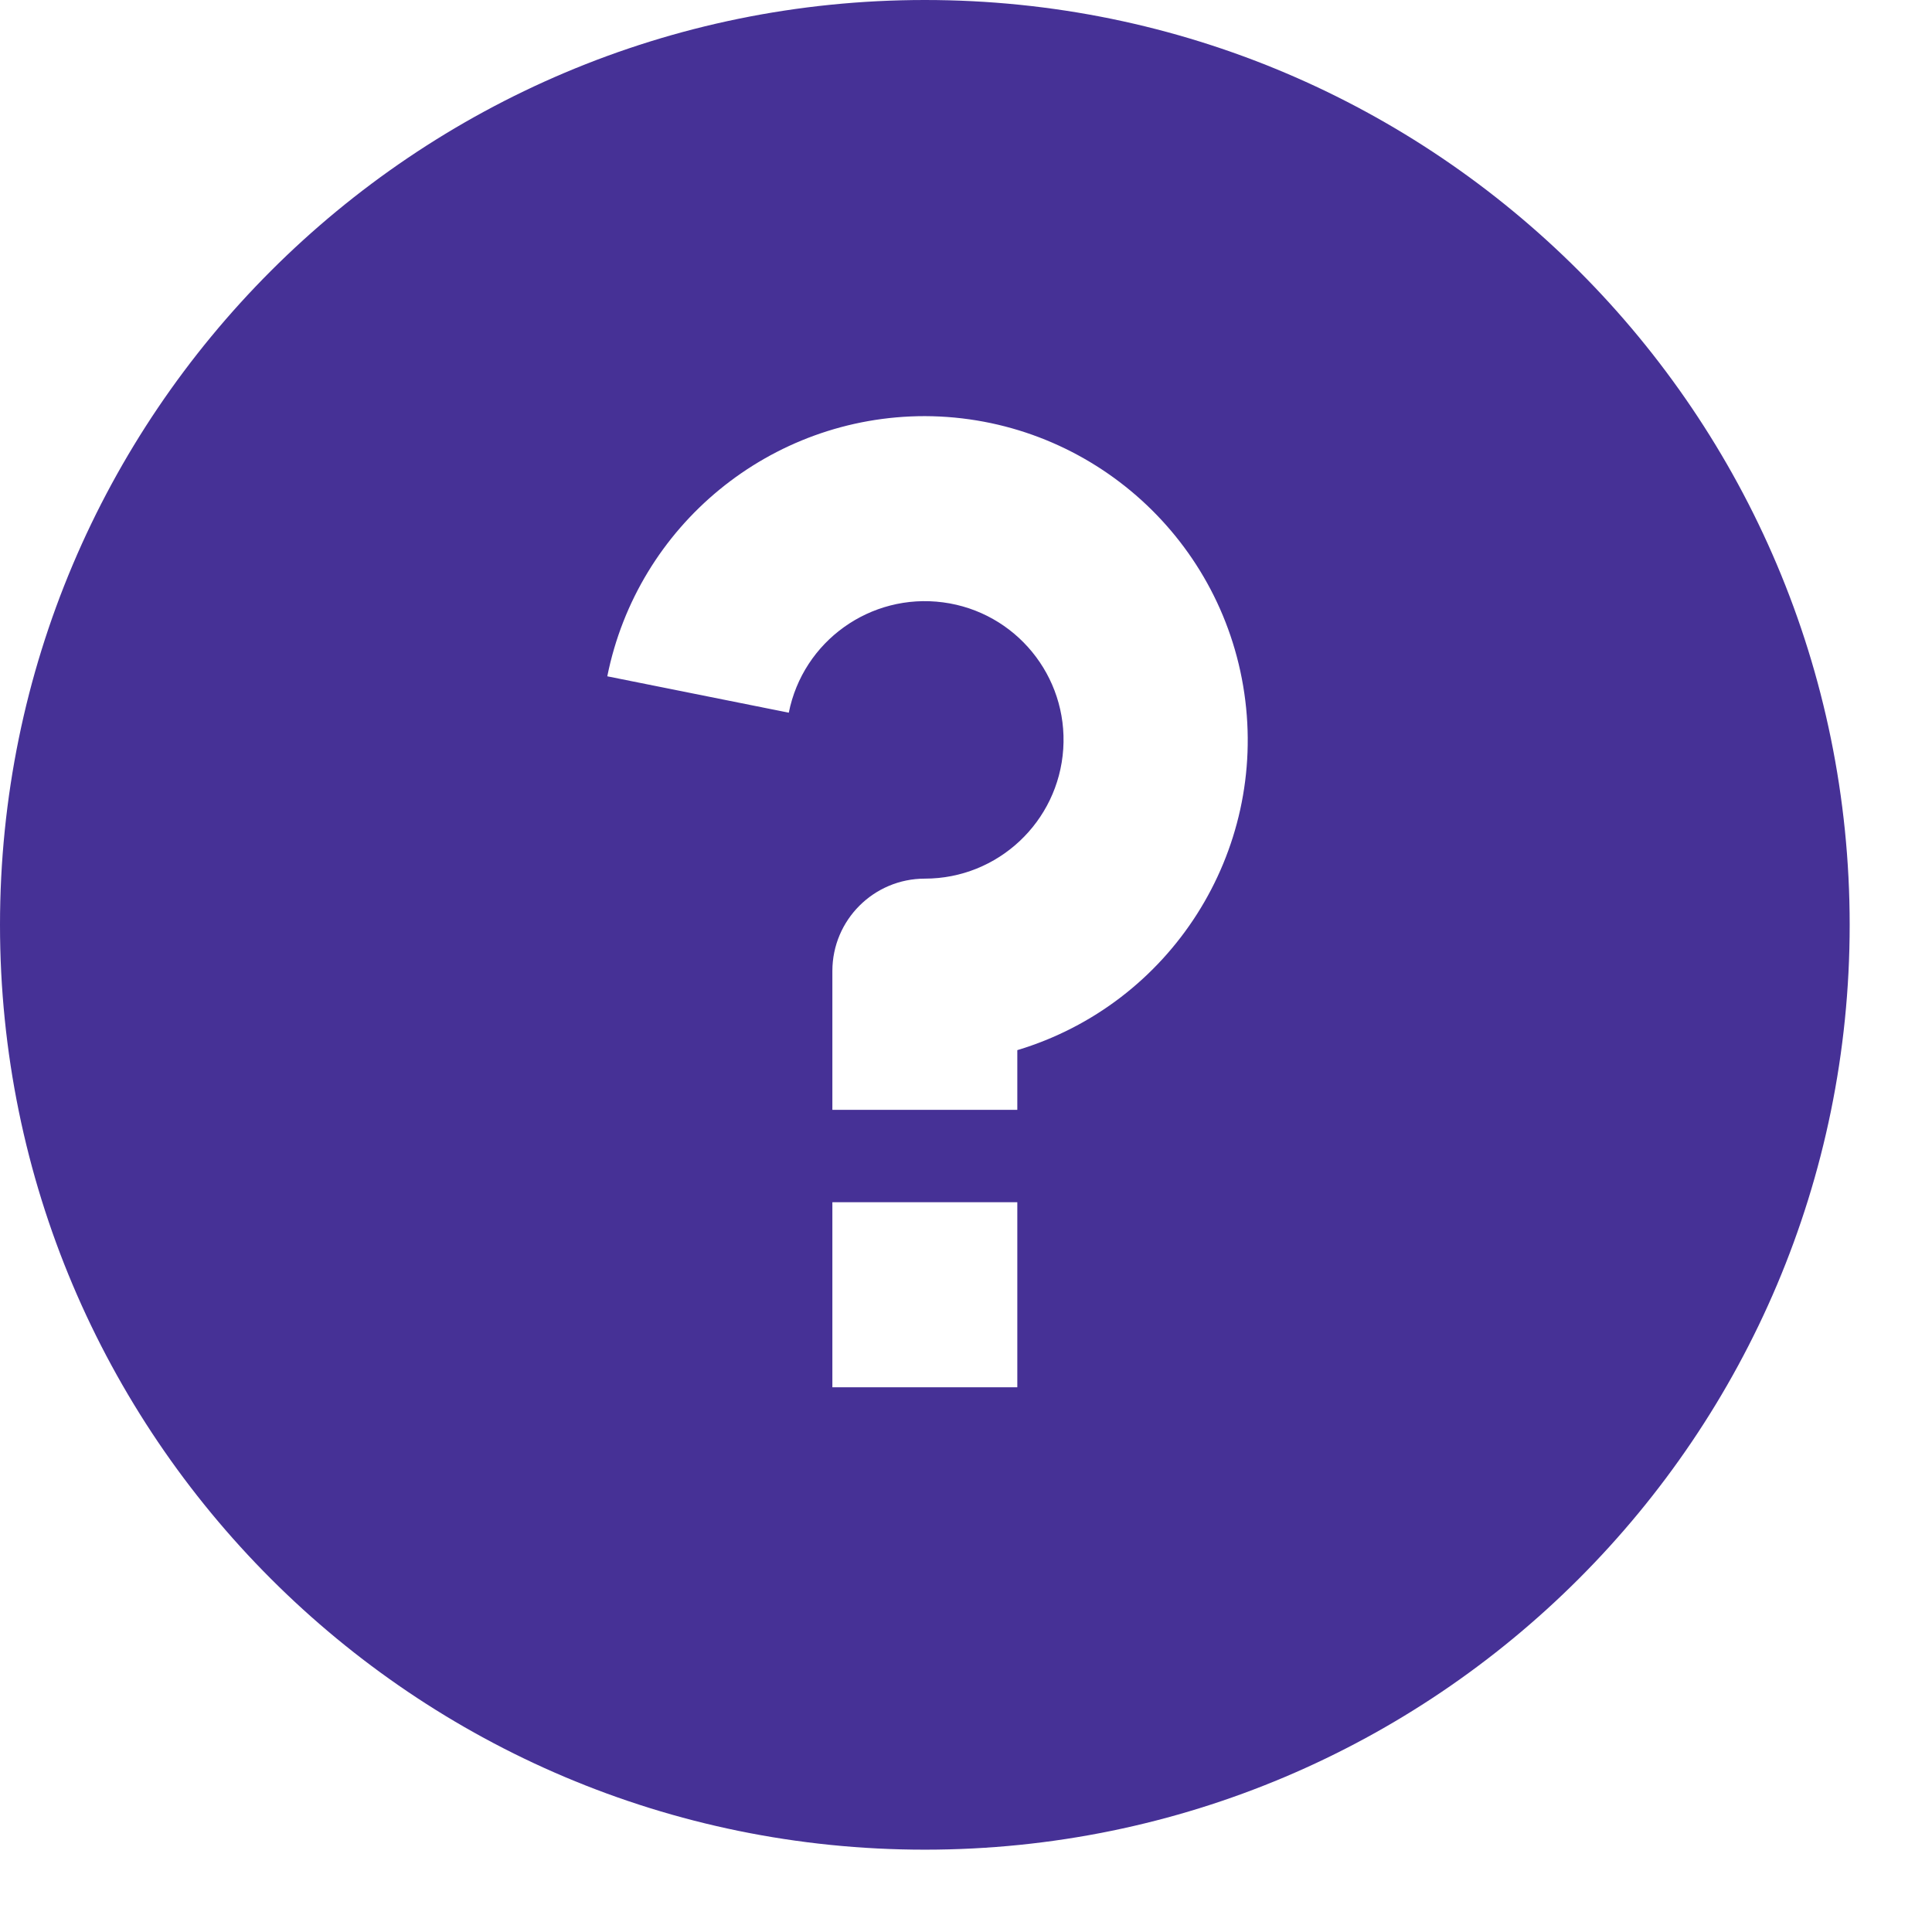<svg width="18" height="18" viewBox="0 0 18 18" fill="none" xmlns="http://www.w3.org/2000/svg">
<path d="M8.617 17.233C3.858 17.233 0 13.375 0 8.617C0 3.858 3.858 0 8.617 0C13.375 0 17.233 3.858 17.233 8.617C17.233 13.375 13.375 17.233 8.617 17.233ZM7.755 11.201V12.925H9.478V11.201H7.755ZM9.478 9.784C10.909 9.353 11.809 7.939 11.593 6.459C11.377 4.98 10.111 3.882 8.617 3.877C7.179 3.877 5.941 4.892 5.658 6.301L7.349 6.64C7.482 5.972 8.111 5.523 8.786 5.612C9.461 5.701 9.951 6.299 9.906 6.978C9.861 7.657 9.297 8.186 8.617 8.186C8.141 8.186 7.755 8.571 7.755 9.047V10.34H9.478V9.784Z" fill="#463196"/>
</svg>
